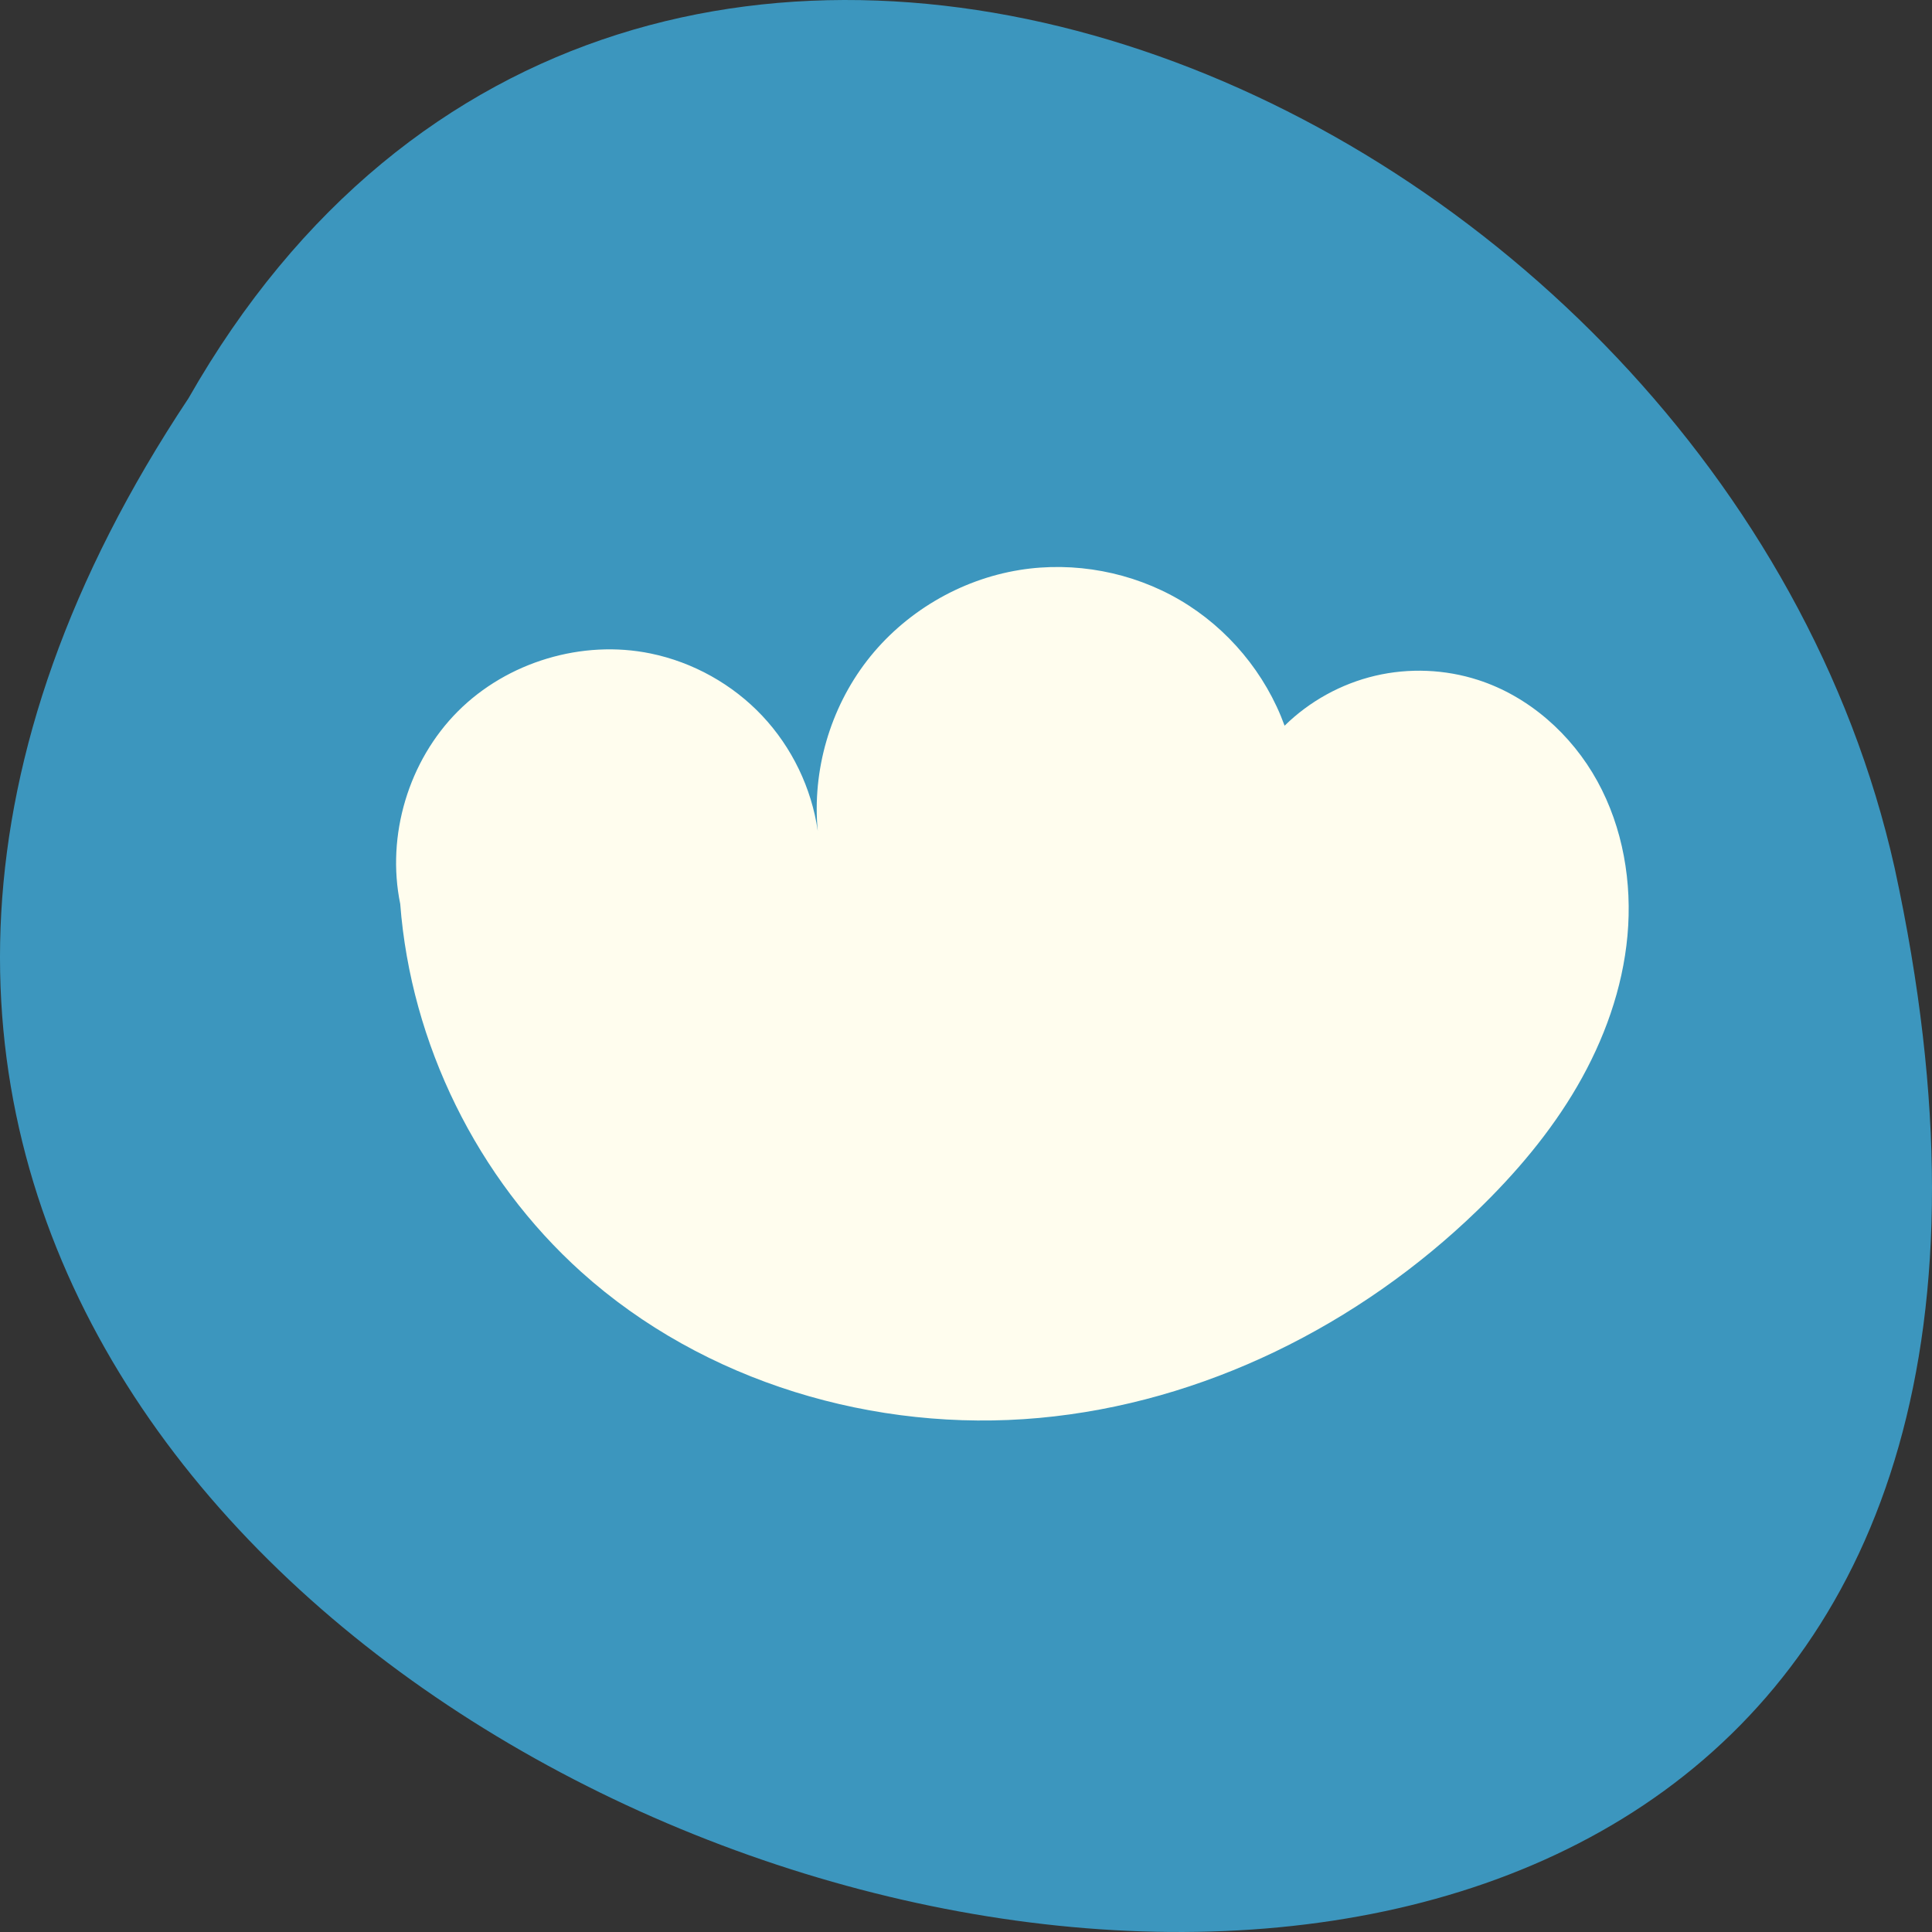 <?xml version="1.0" encoding="UTF-8" standalone="no"?>
<!-- Created with Inkscape (http://www.inkscape.org/) -->

<svg xmlns:dc="http://purl.org/dc/elements/1.1/" xmlns:cc="http://creativecommons.org/ns#" xmlns:rdf="http://www.w3.org/1999/02/22-rdf-syntax-ns#" xmlns:svg="http://www.w3.org/2000/svg" xmlns="http://www.w3.org/2000/svg" xmlns:sodipodi="http://sodipodi.sourceforge.net/DTD/sodipodi-0.dtd" xmlns:inkscape="http://www.inkscape.org/namespaces/inkscape" width="256" height="256" id="svg10914" version="1.1" inkscape:version="0.48.4 r9939" sodipodi:docname="weather.svg">
   <rect width="100%" height="100%" fill="#333333" stroke="none"/>
   <defs id="defs10916">
      <inkscape:path-effect effect="spiro" id="path-effect8785" is_visible="true" />
   </defs>
   <sodipodi:namedview id="base" pagecolor="#ffffff" bordercolor="#666666" borderopacity="1.0" inkscape:pageopacity="0.0" inkscape:pageshadow="2" inkscape:zoom="1.4" inkscape:cx="131.91651" inkscape:cy="67.321274" inkscape:document-units="px" inkscape:current-layer="g8839" showgrid="false" inkscape:showpageshadow="false" inkscape:snap-page="true" inkscape:snap-bbox="true" inkscape:window-width="1366" inkscape:window-height="741" inkscape:window-x="0" inkscape:window-y="27" inkscape:window-maximized="1" />
   <g inkscape:label="Layer 1" inkscape:groupmode="layer" id="layer1" transform="translate(0,-796.362)">
      <g id="g8839" transform="translate(-4.8692751e-5,-2.5394058e-6)">
         <path style="color:black;fill:#3c96be;fill-opacity:1;fill-rule:nonzero;stroke:none;stroke-width:4;marker:none;visibility:visible;display:inline;overflow:visible;enable-background:accumulate" d="M 24.975,849.137 C -102.978,1041.596 305.062,1160.134 251.042,911.339 228.025,808.52 83.652,746.124 24.975,849.137 z" id="path6974-8-4" inkscape:connector-curvature="0" />
         <g transform="translate(0,-19.388)" id="g8833">
            <path style="color:black;fill:#fffdee;fill-opacity:1;fill-rule:nonzero;stroke:none;stroke-width:16;marker:none;visibility:visible;display:inline;overflow:visible;enable-background:accumulate" d="m 135.08,891.281 c -7.916,1.279 -15.287,5.662 -20.191,12.006 -4.904,6.344 -7.289,14.582 -6.532,22.564 -0.818,-5.677 -3.425,-11.083 -7.358,-15.257 -3.933,-4.175 -9.173,-7.099 -14.791,-8.254 -9.064,-1.864 -18.98,1.109 -25.523,7.653 -6.544,6.544 -9.517,16.459 -7.653,25.523 1.412,18.513 10.192,36.361 23.994,48.779 16.234,14.606 38.919,21.324 60.666,19.34 21.747,-1.983 42.39,-12.315 58.078,-27.505 5.073,-4.912 9.685,-10.352 13.23,-16.459 3.545,-6.107 6.006,-12.906 6.648,-19.939 0.642,-7.032 -0.593,-14.301 -4,-20.487 -3.406,-6.186 -9.052,-11.21 -15.769,-13.389 -4.395,-1.425 -9.181,-1.622 -13.678,-0.561 -4.497,1.061 -8.69,3.376 -11.985,6.615 -2.516,-6.92 -7.505,-12.912 -13.855,-16.64 -6.35,-3.728 -14.013,-5.165 -21.283,-3.991" id="path8776" inkscape:path-effect="#path-effect8785" inkscape:original-d="m 135.08045,891.28124 c -12.64798,0 -21.12612,24.15947 -26.72285,34.57064 C 102.85994,921.80848 93.556335,902.34 86.208516,902.34 c -18.321831,0 -33.176326,14.8545 -33.176326,33.17633 5.520072,26.02269 -24.59021,61.13822 23.994318,48.77926 48.584522,-12.35896 146.641822,-16.99675 118.744562,-8.16416 -56.34108,17.8382 18.43128,-70.27348 0.10944,-70.27348 -6.04667,0 -20.78042,3.22844 -25.66223,6.05469 -4.87809,-2.82036 -29.09794,-20.6314 -35.13783,-20.6314 z" inkscape:connector-curvature="0" sodipodi:nodetypes="scscssscs" />
         </g>
      </g>
   </g>
</svg>
